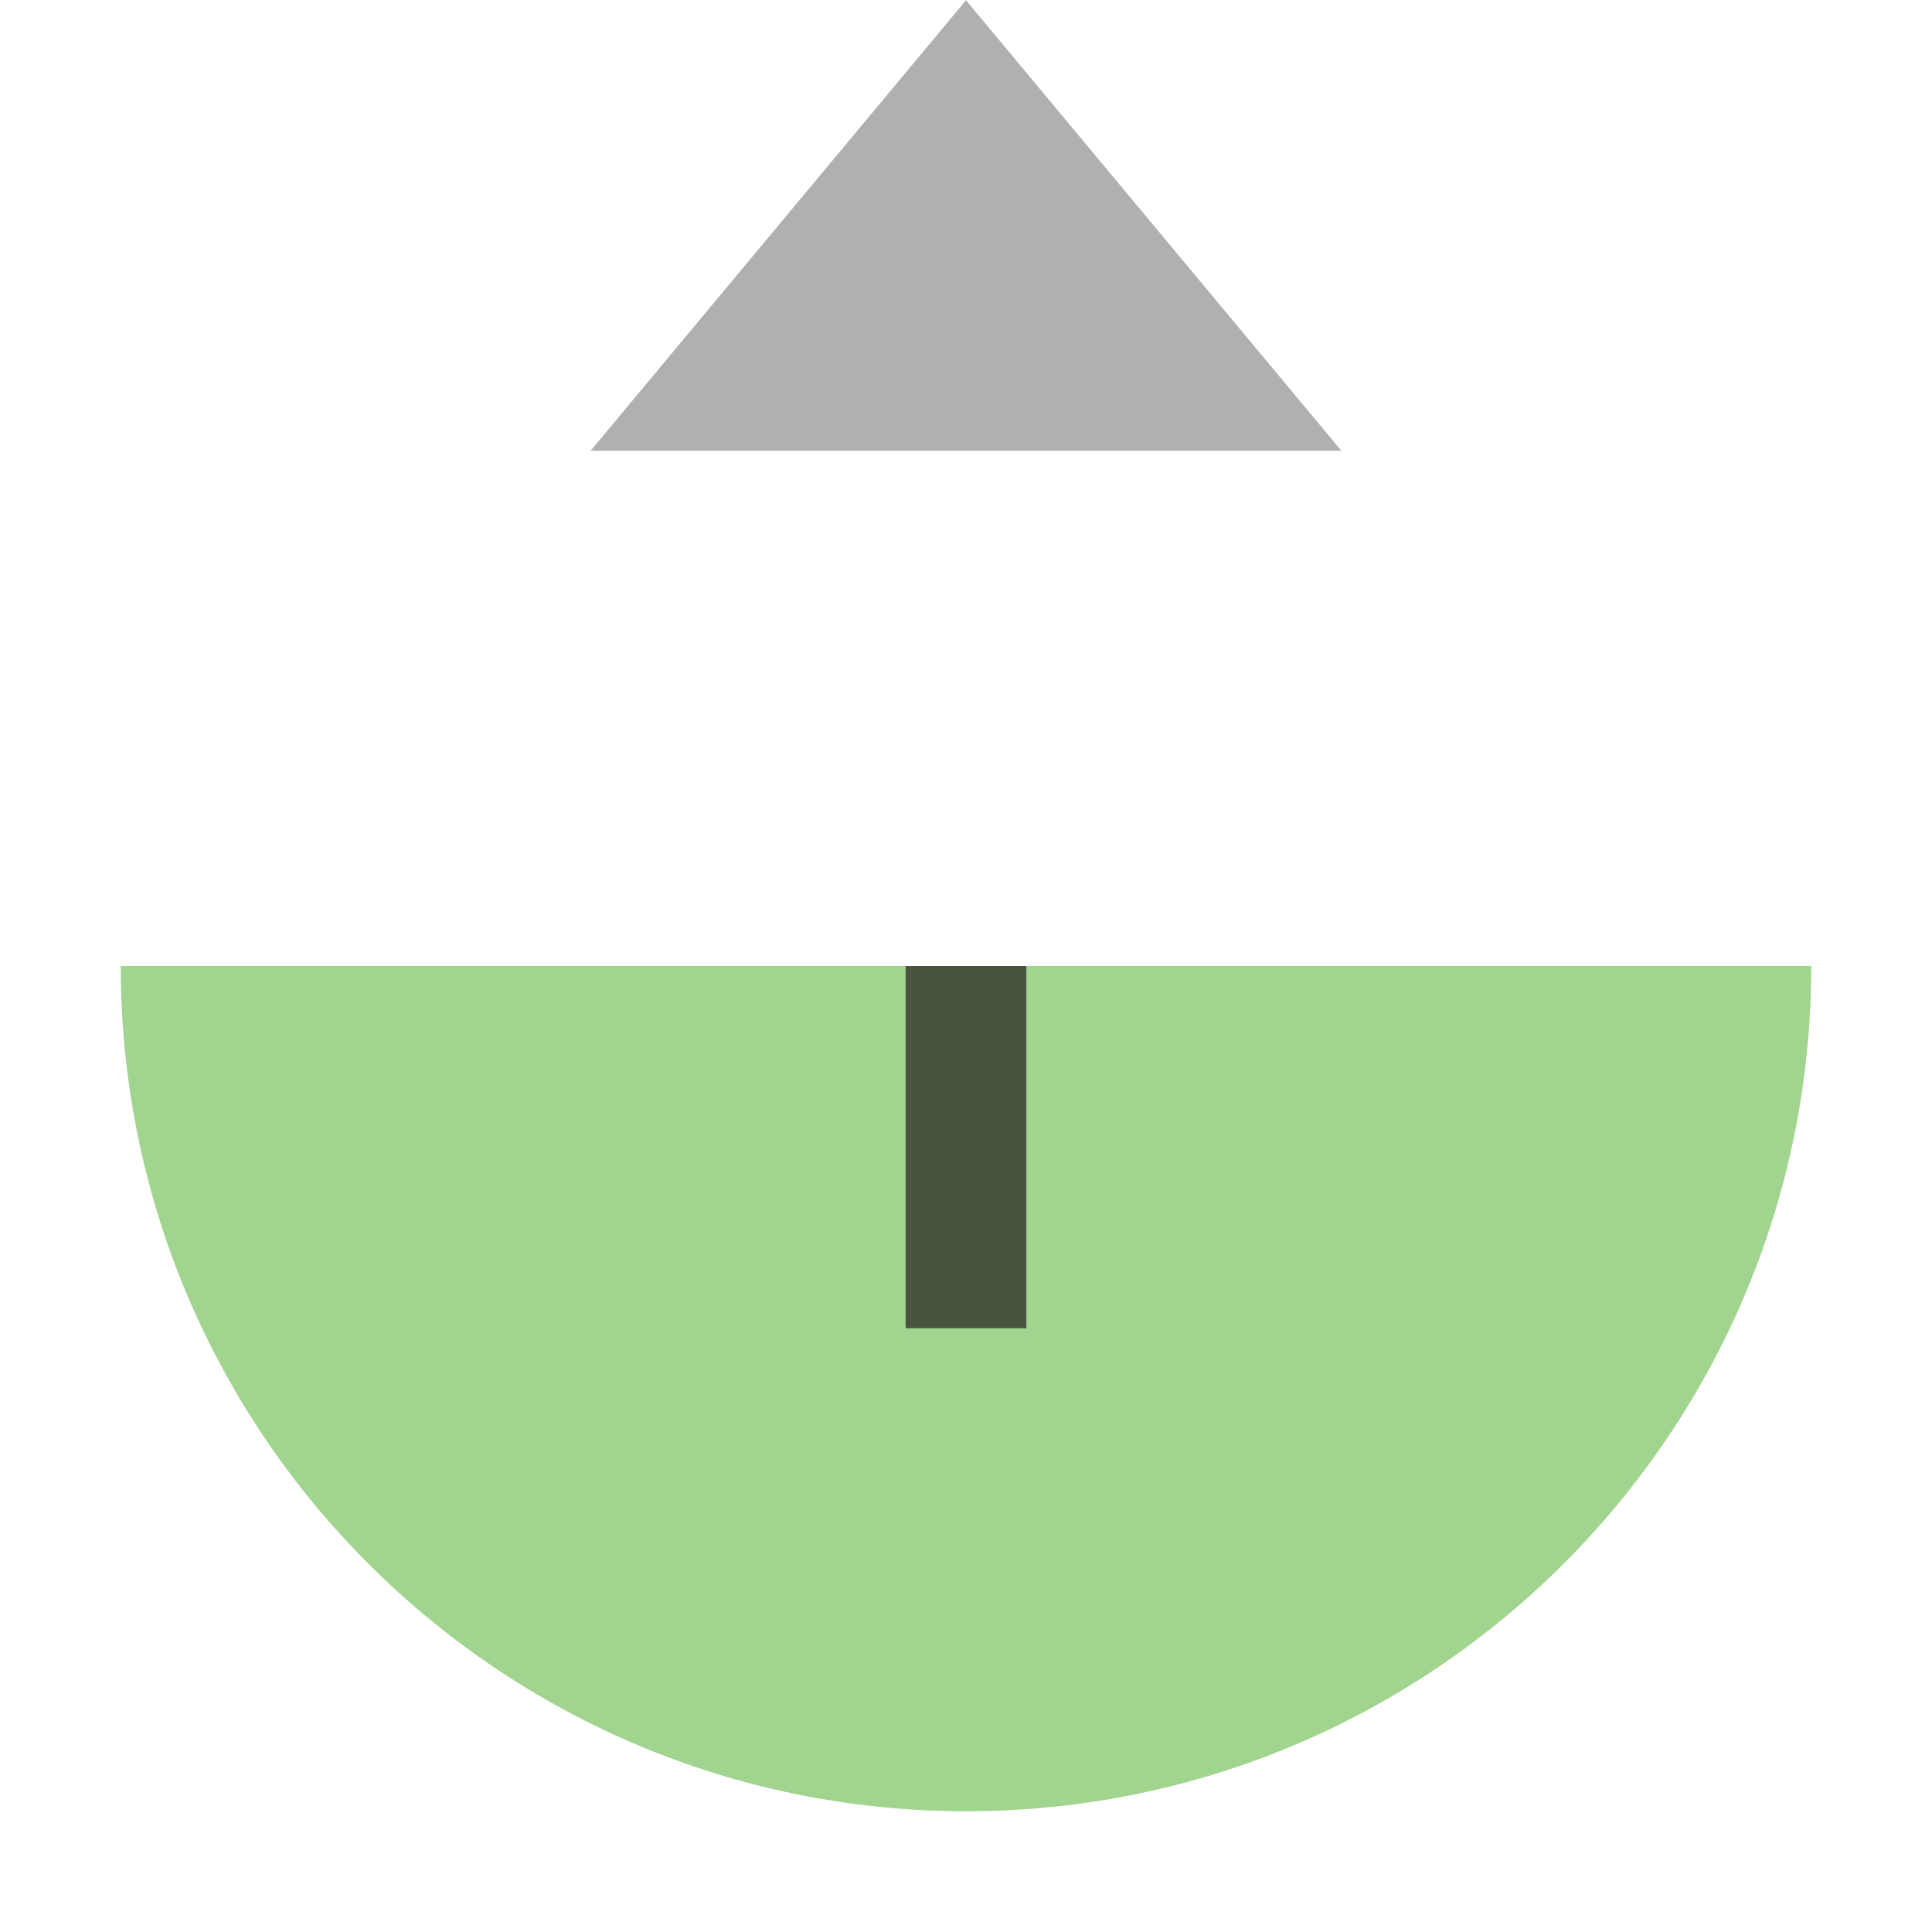 <svg xmlns="http://www.w3.org/2000/svg" width="16" height="16" viewBox="0 0 16 16">
 <g fill-rule="evenodd">
  <path fill="#62b743" fill-opacity=".6" d="m1 8c0 3.866 3.134 7 7 7s7-3.134 7-7z"/>
  <path fill="#231f20" fill-opacity=".7" d="m7.5 8v3h1v-3z"/>
  <path fill="#aeb0b2" d="m11.109 3.733-3.109-3.731-3.109 3.731h6.218z"/>
 </g>
</svg>